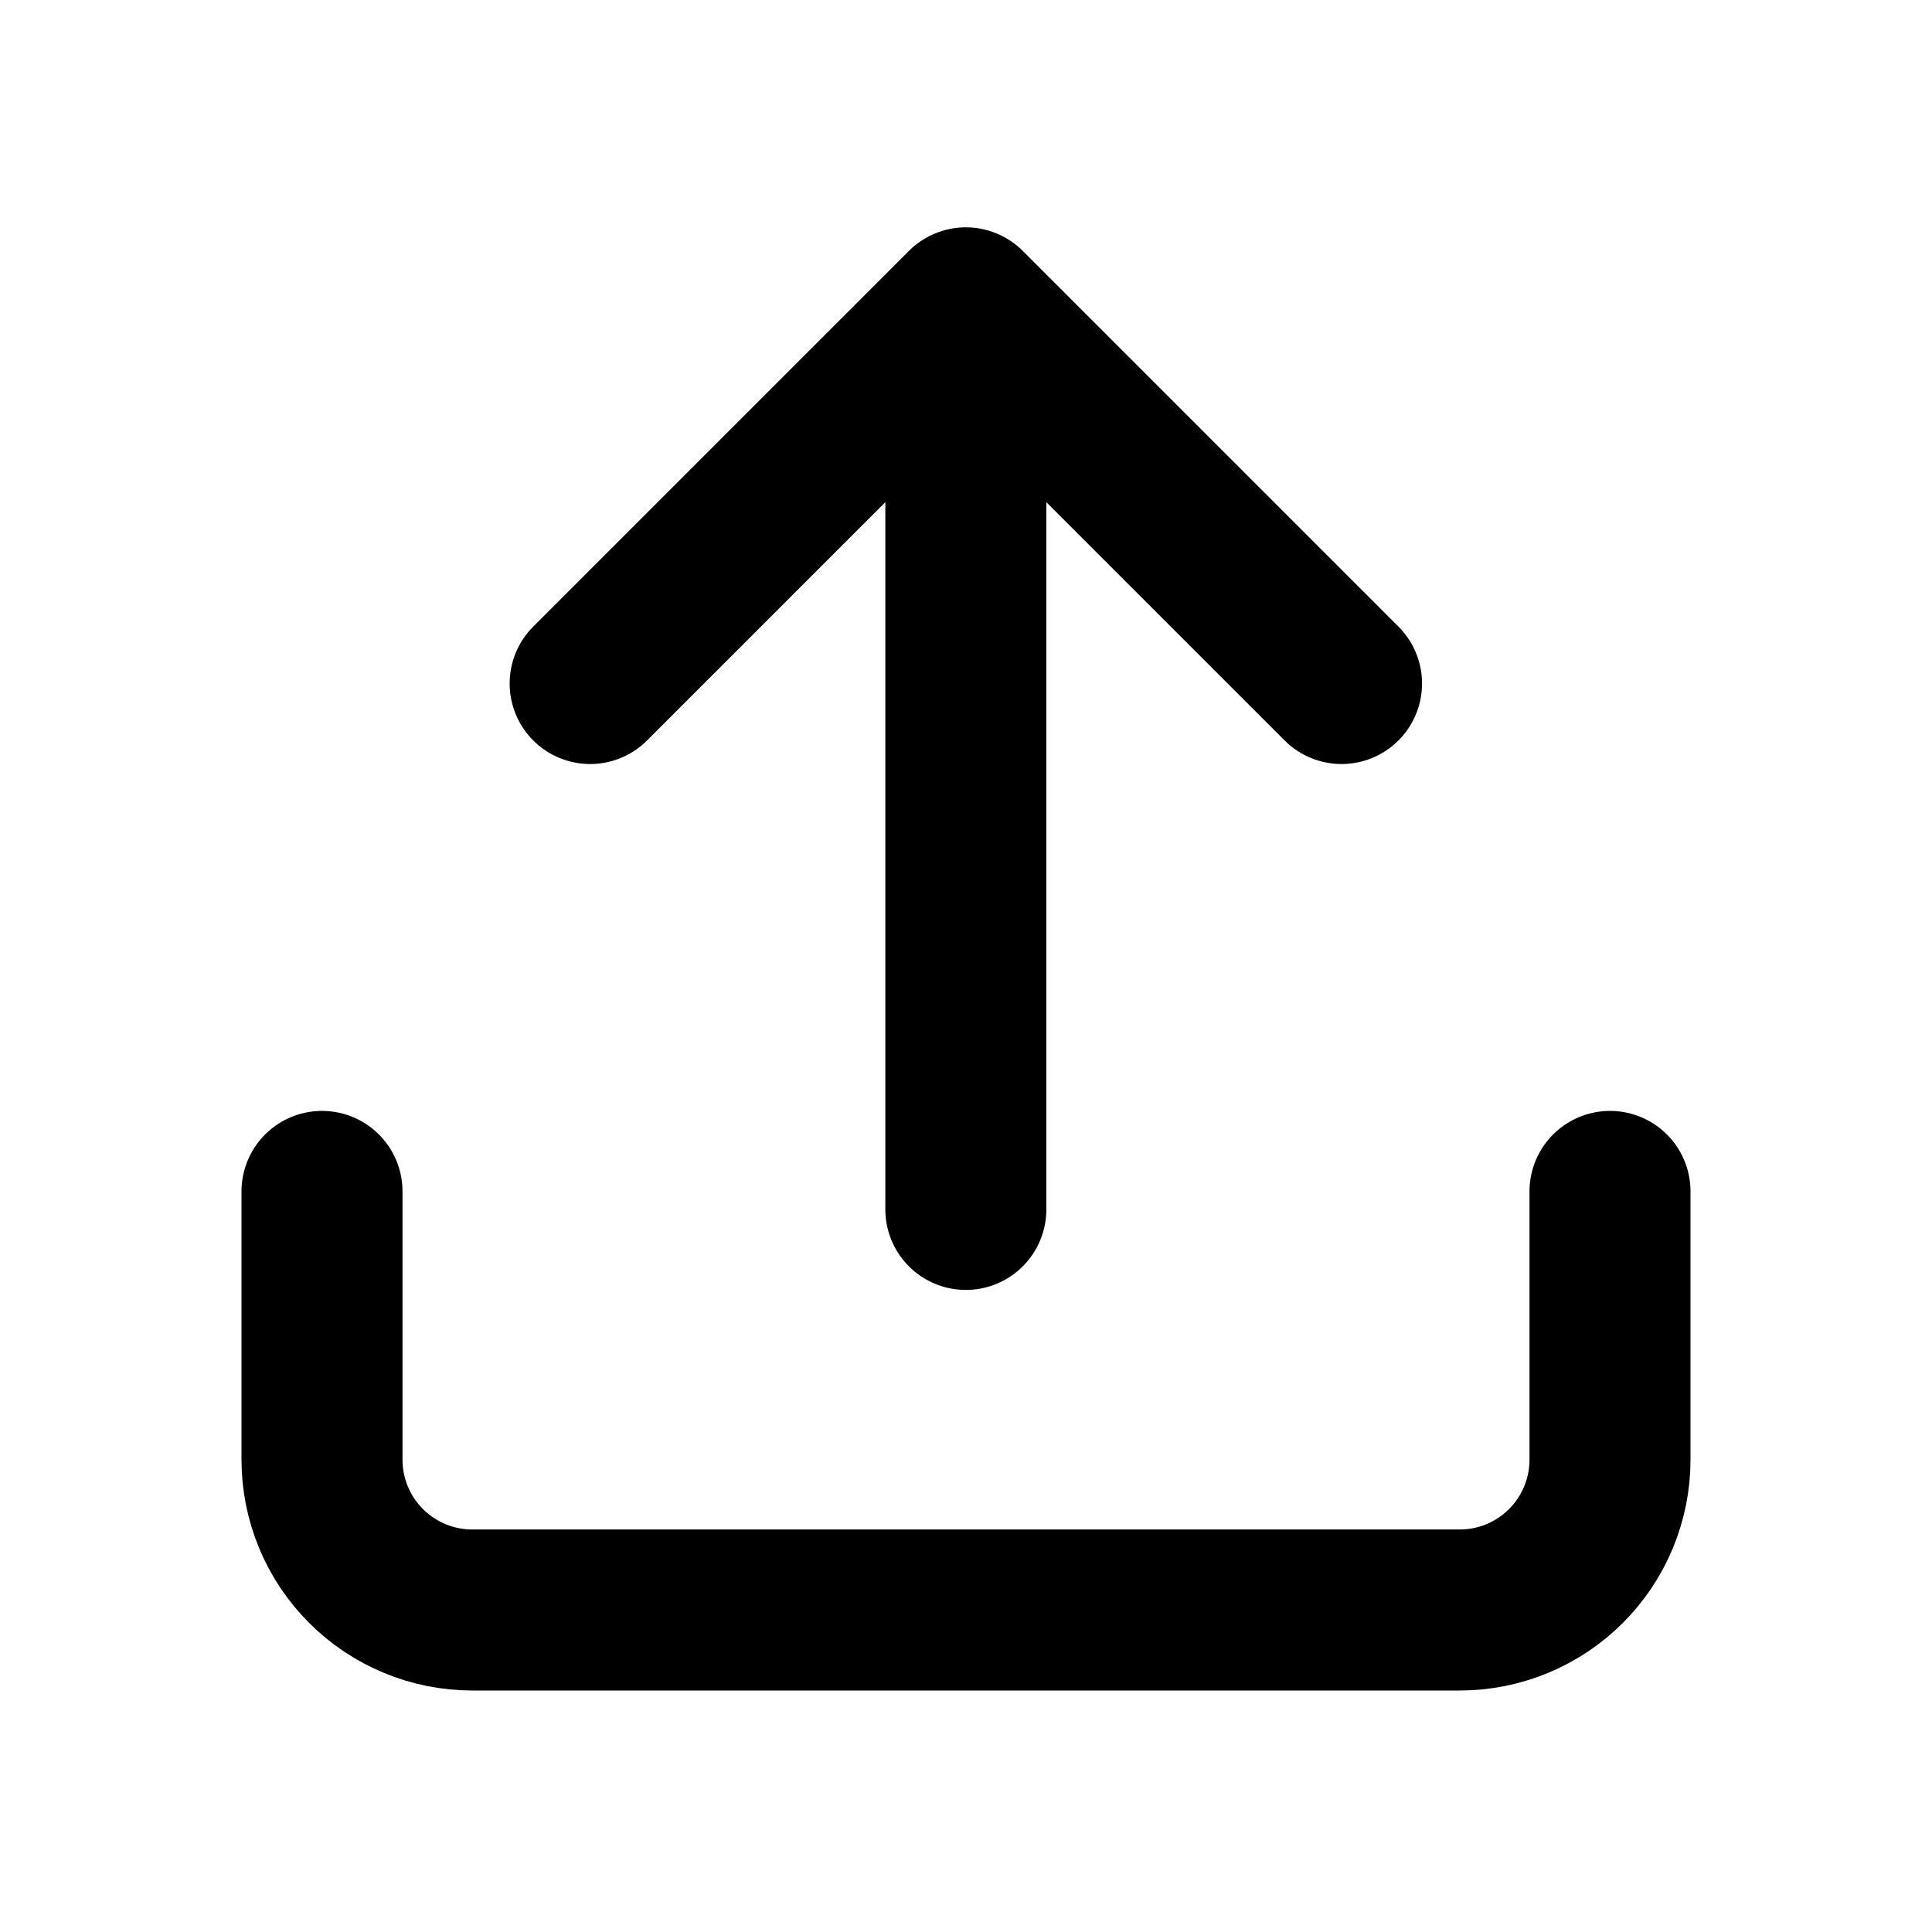 <svg width="24" height="24" viewBox="0 0 24 24" fill="none" xmlns="http://www.w3.org/2000/svg">
<path d="M20 14.8V18.133C20 18.628 19.803 19.103 19.453 19.453C19.103 19.803 18.628 20 18.133 20H5.867C5.372 20 4.897 19.803 4.547 19.453C4.197 19.103 4 18.628 4 18.133V14.8M7.331 8.491L11.998 3.824M11.998 3.824L16.665 8.491M11.998 3.824V15.024" stroke="black" stroke-width="2" stroke-linecap="round" stroke-linejoin="round"/>
</svg>
